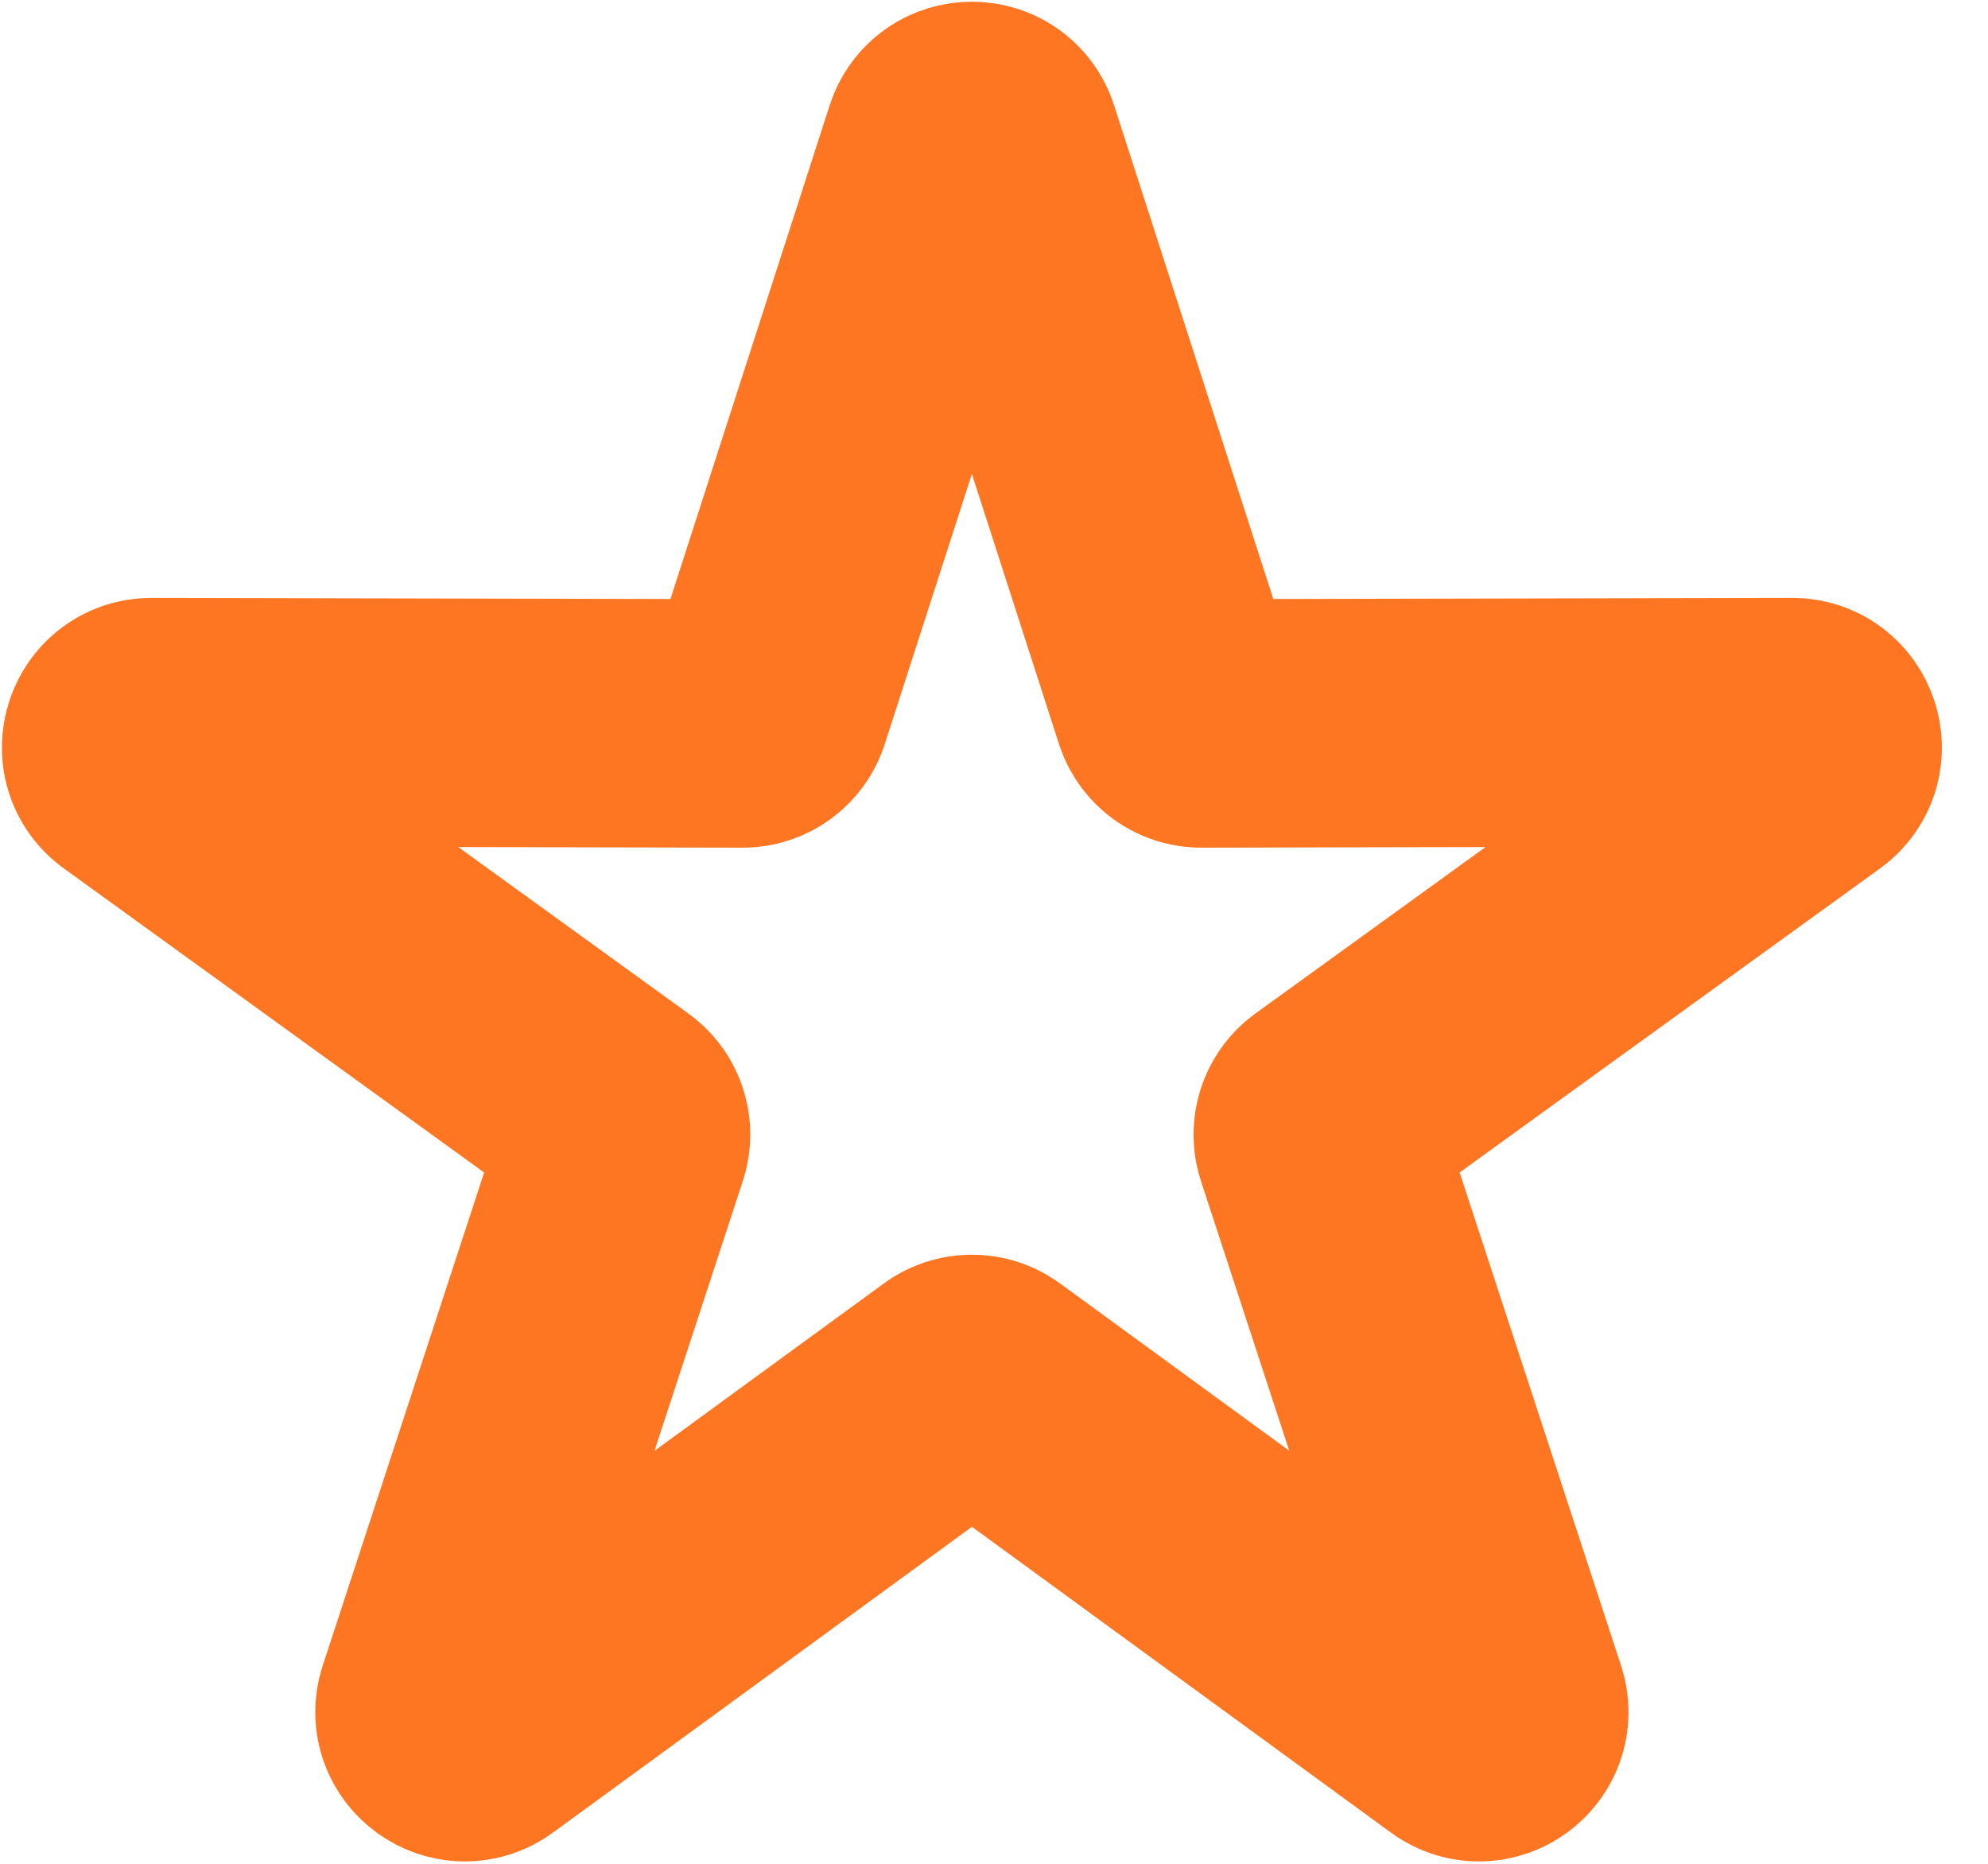 <svg width="16" height="15" viewBox="0 0 16 15" fill="none" xmlns="http://www.w3.org/2000/svg">
<path d="M7.629 1.155C7.69 0.967 7.955 0.967 8.015 1.155L9.475 5.682C9.502 5.766 9.581 5.823 9.669 5.822L14.425 5.812C14.622 5.812 14.704 6.064 14.545 6.179L10.69 8.967C10.619 9.018 10.589 9.11 10.616 9.194L12.096 13.715C12.157 13.902 11.943 14.057 11.784 13.941L7.942 11.137C7.871 11.085 7.774 11.085 7.703 11.137L3.861 13.941C3.702 14.057 3.487 13.902 3.548 13.715L5.028 9.194C5.056 9.11 5.026 9.018 4.954 8.967L1.1 6.179C0.94 6.064 1.022 5.812 1.219 5.812L5.976 5.822C6.064 5.823 6.142 5.766 6.169 5.682L7.629 1.155Z" stroke="#FF7622" stroke-width="2"/>
</svg>
